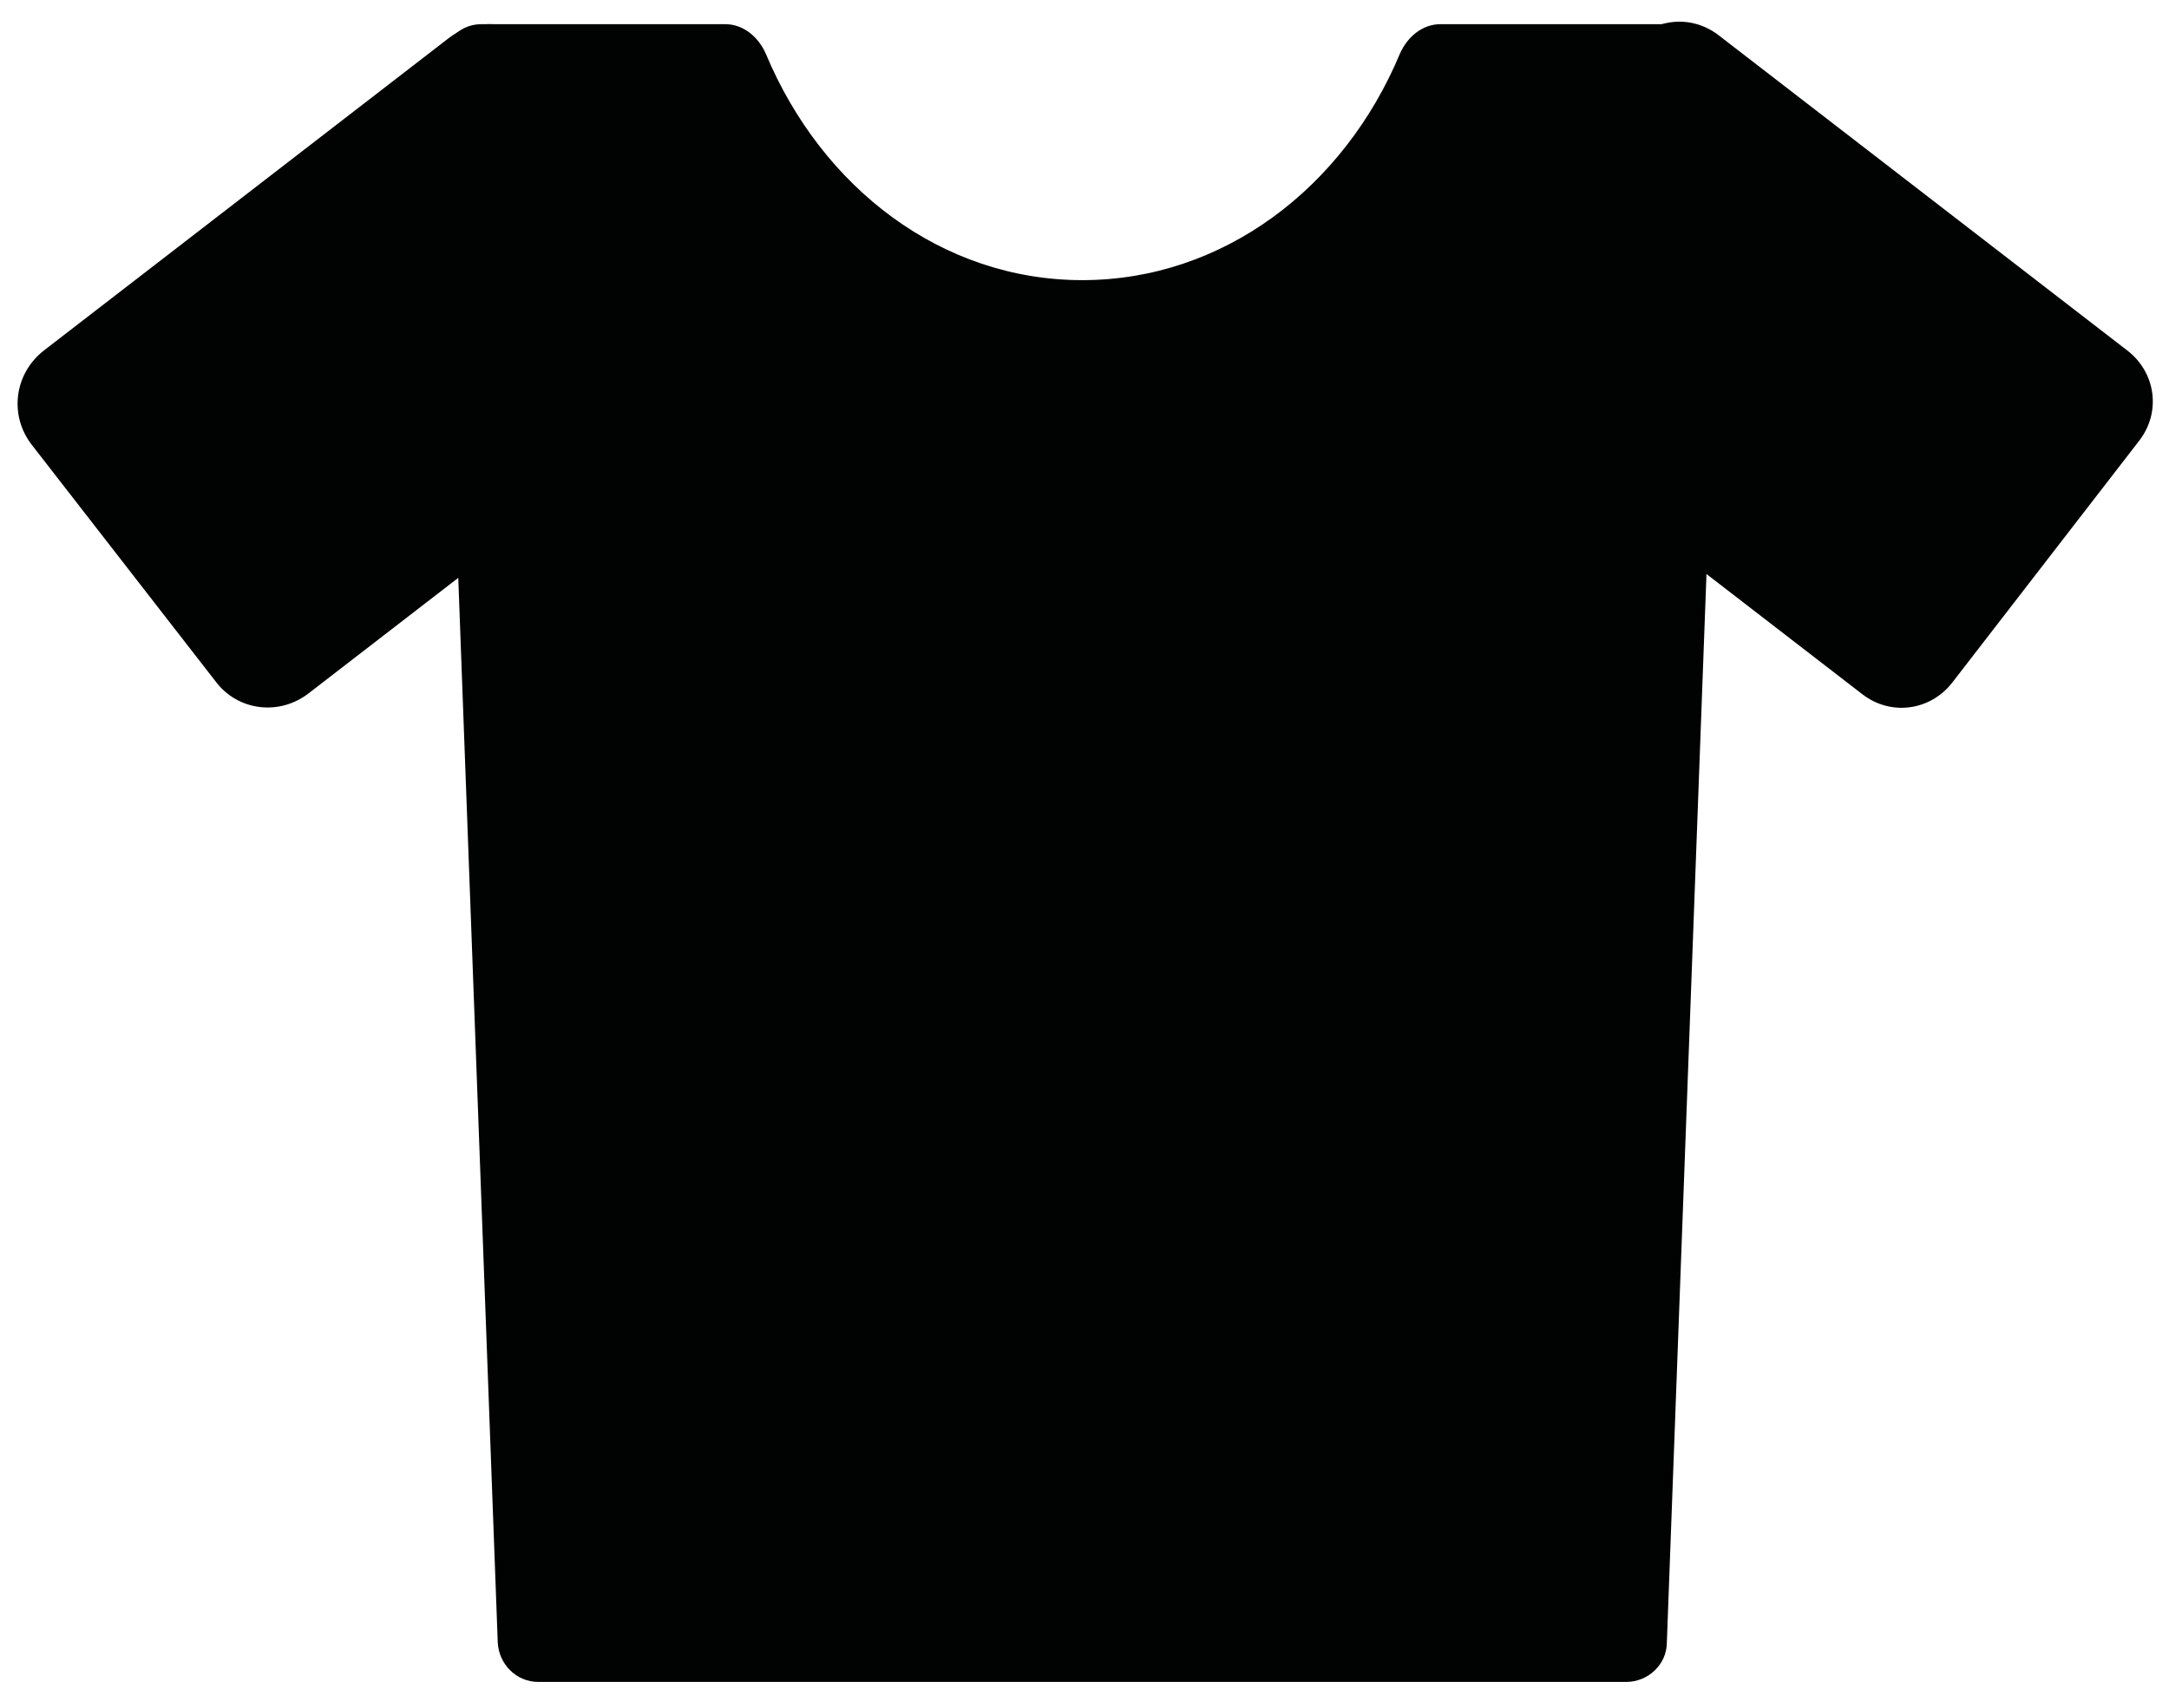 <?xml version="1.0" encoding="utf-8"?>
<!-- Generator: Adobe Illustrator 26.0.1, SVG Export Plug-In . SVG Version: 6.00 Build 0)  -->
<svg version="1.1" id="Layer_1" xmlns="http://www.w3.org/2000/svg" xmlns:xlink="http://www.w3.org/1999/xlink" x="0px" y="0px"
	 viewBox="0 0 19.74 15.55" style="enable-background:new 0 0 19.74 15.55;" xml:space="preserve">
<style type="text/css">
	.st0{fill:#010202;}
</style>
<path class="st0" d="M6.49,3.47L2.81,6.31C2.54,6.52,2.16,6.47,1.96,6.2L0.29,4.05C0.08,3.78,0.13,3.4,0.4,3.19l3.68-2.84
	c0.27-0.21,0.65-0.16,0.85,0.11L6.6,2.62C6.81,2.88,6.76,3.26,6.49,3.47z"/>
<path class="st0" d="M13.23,3.45l3.72,2.87c0.26,0.2,0.62,0.15,0.82-0.11l1.7-2.2c0.2-0.26,0.15-0.62-0.11-0.82l-3.72-2.87
	c-0.26-0.2-0.62-0.15-0.82,0.11l-1.7,2.2C12.92,2.89,12.97,3.26,13.23,3.45z"/>
<path class="st0" d="M13.11,0.22c-0.16,0-0.3,0.11-0.37,0.27c-0.51,1.22-1.61,2.06-2.89,2.06S7.48,1.71,6.97,0.49
	C6.9,0.33,6.76,0.22,6.6,0.22H4.38c-0.22,0-0.39,0.2-0.38,0.44l0.53,14.29c0.01,0.2,0.17,0.36,0.37,0.36h9.9
	c0.2,0,0.37-0.16,0.37-0.36l0.53-14.29c0.01-0.24-0.16-0.44-0.38-0.44H13.11z"/>
</svg>
